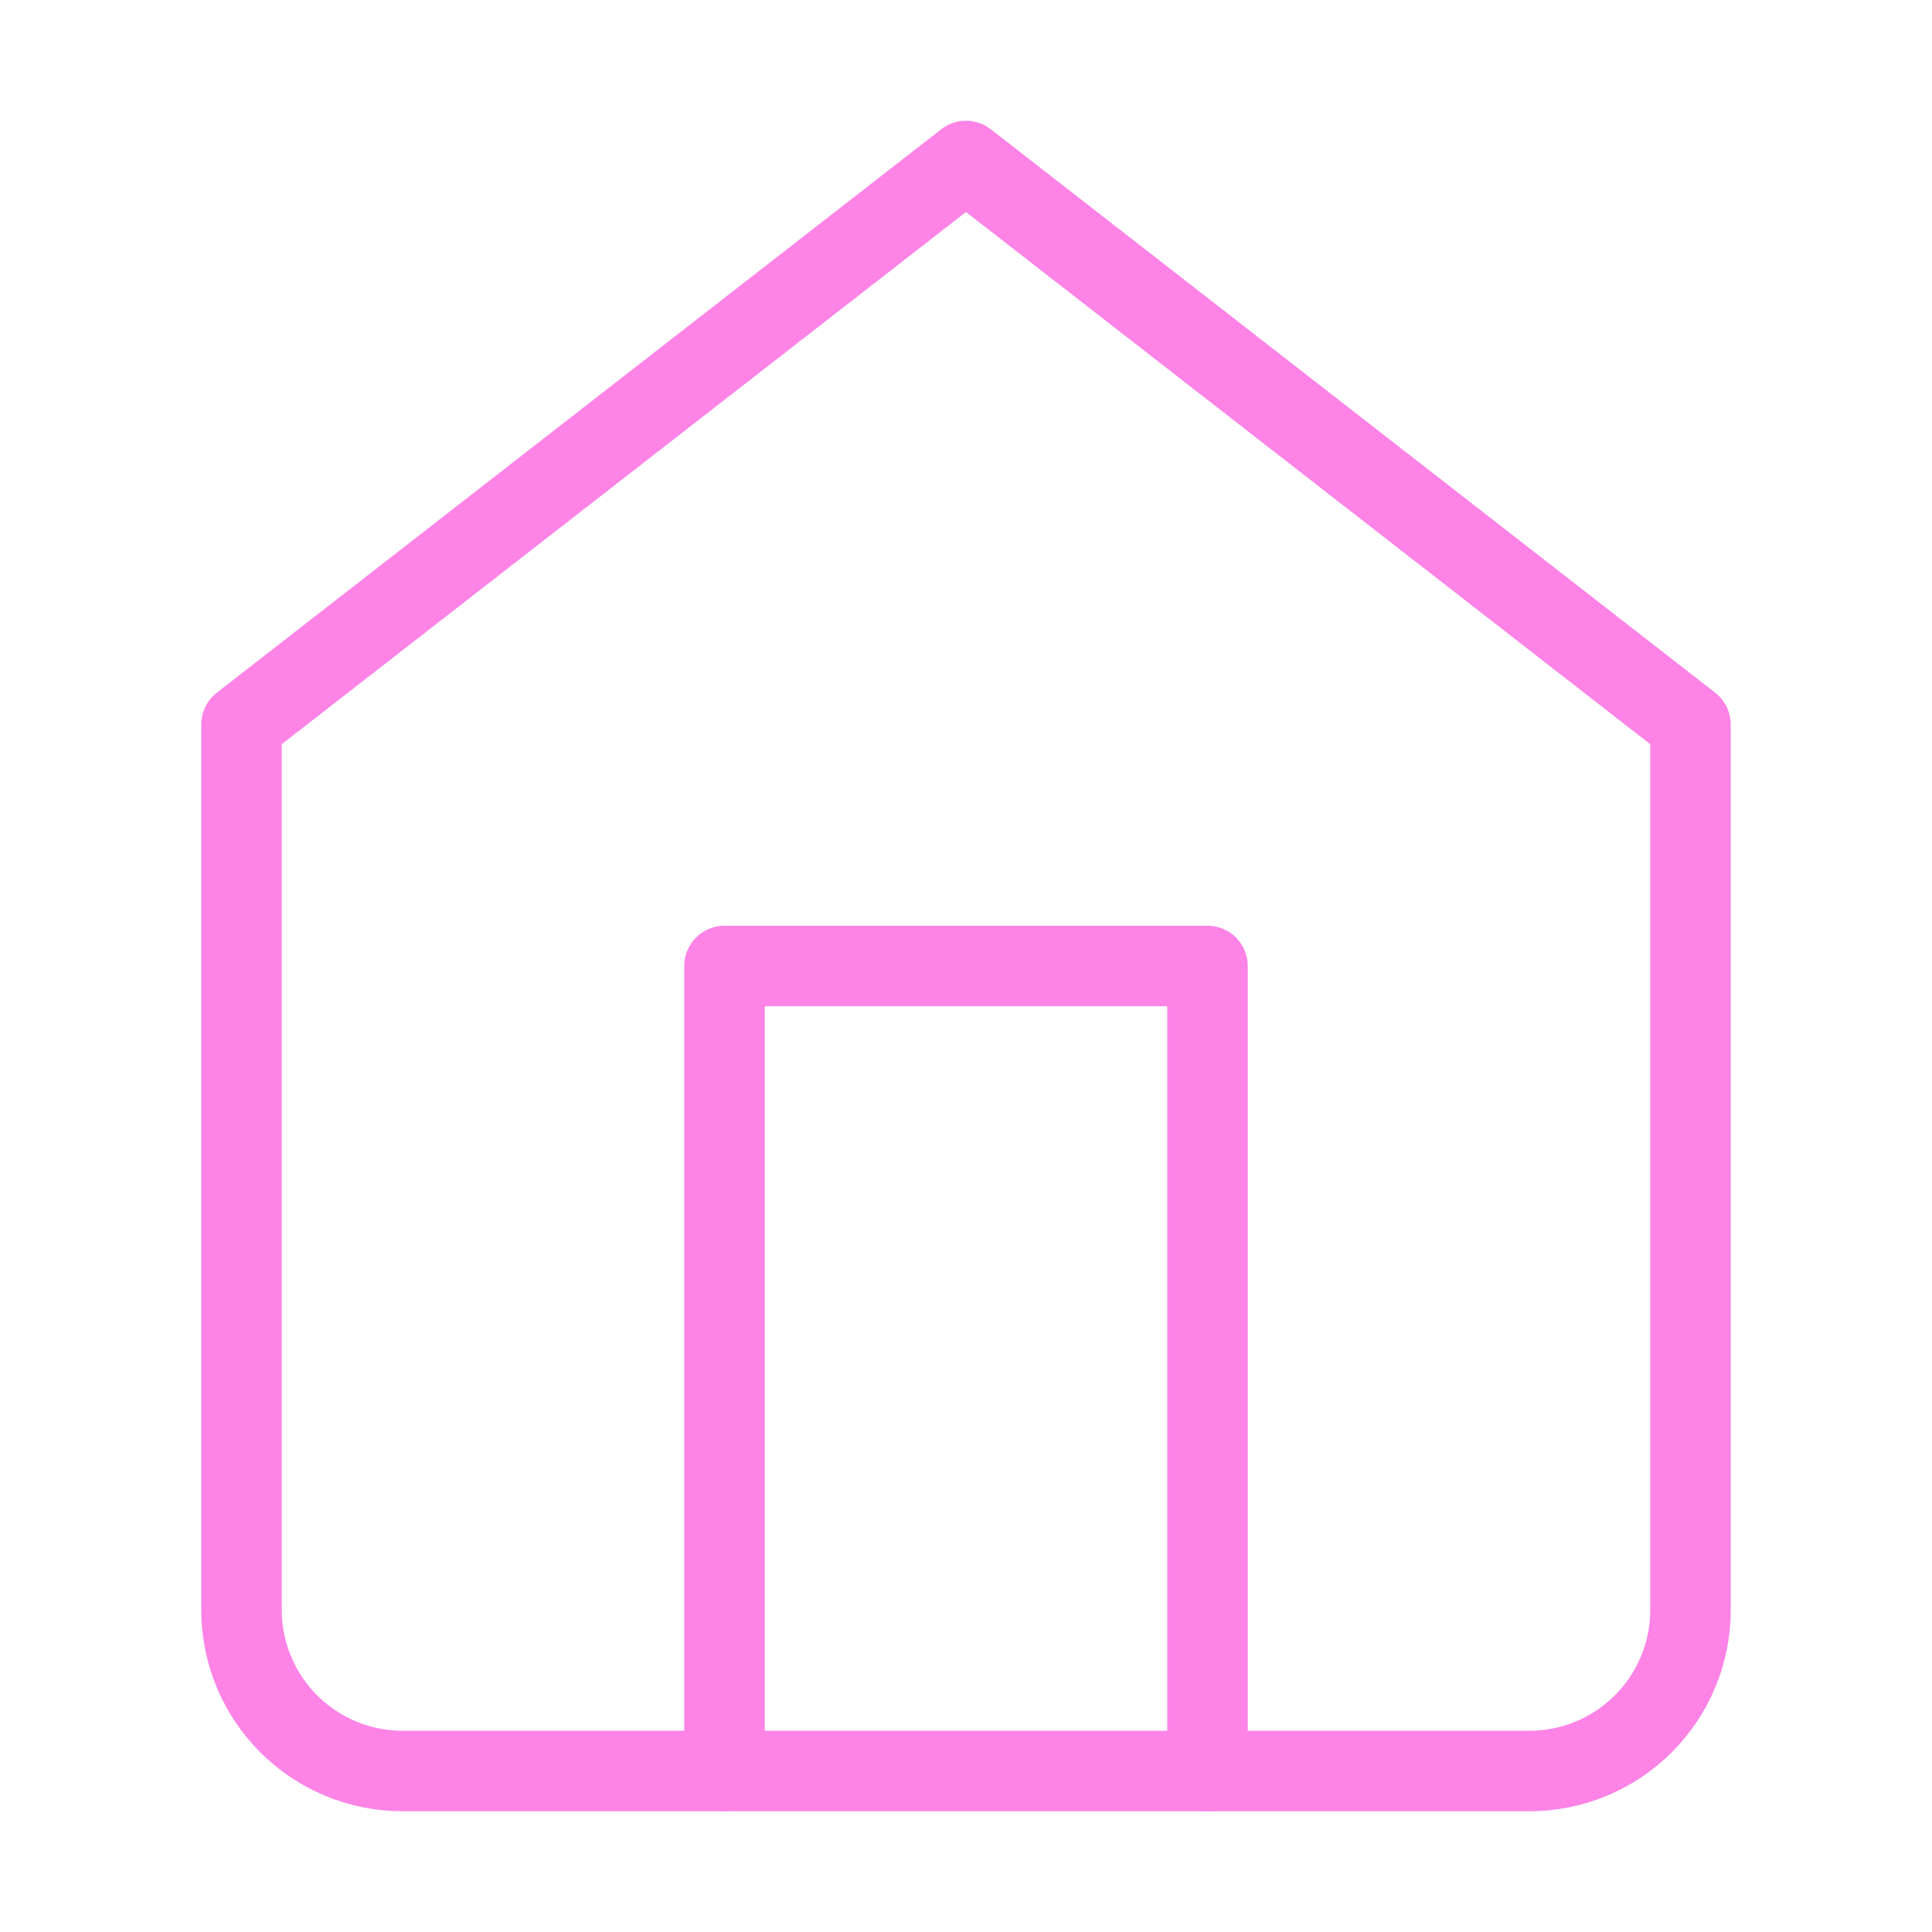<svg width="24" height="24" viewBox="0 0 24 24" fill="none" xmlns="http://www.w3.org/2000/svg">
<path d="M3 9L12 2L21 9V20C21 20.53 20.789 21.039 20.414 21.414C20.039 21.789 19.53 22 19 22H5C4.47 22 3.961 21.789 3.586 21.414C3.211 21.039 3 20.53 3 20V9Z" stroke="#FD83E6" stroke-linecap="round" stroke-linejoin="round"/>
<path d="M9 22V12H15V22" stroke="#FD83E6" stroke-linecap="round" stroke-linejoin="round"/>
</svg>
